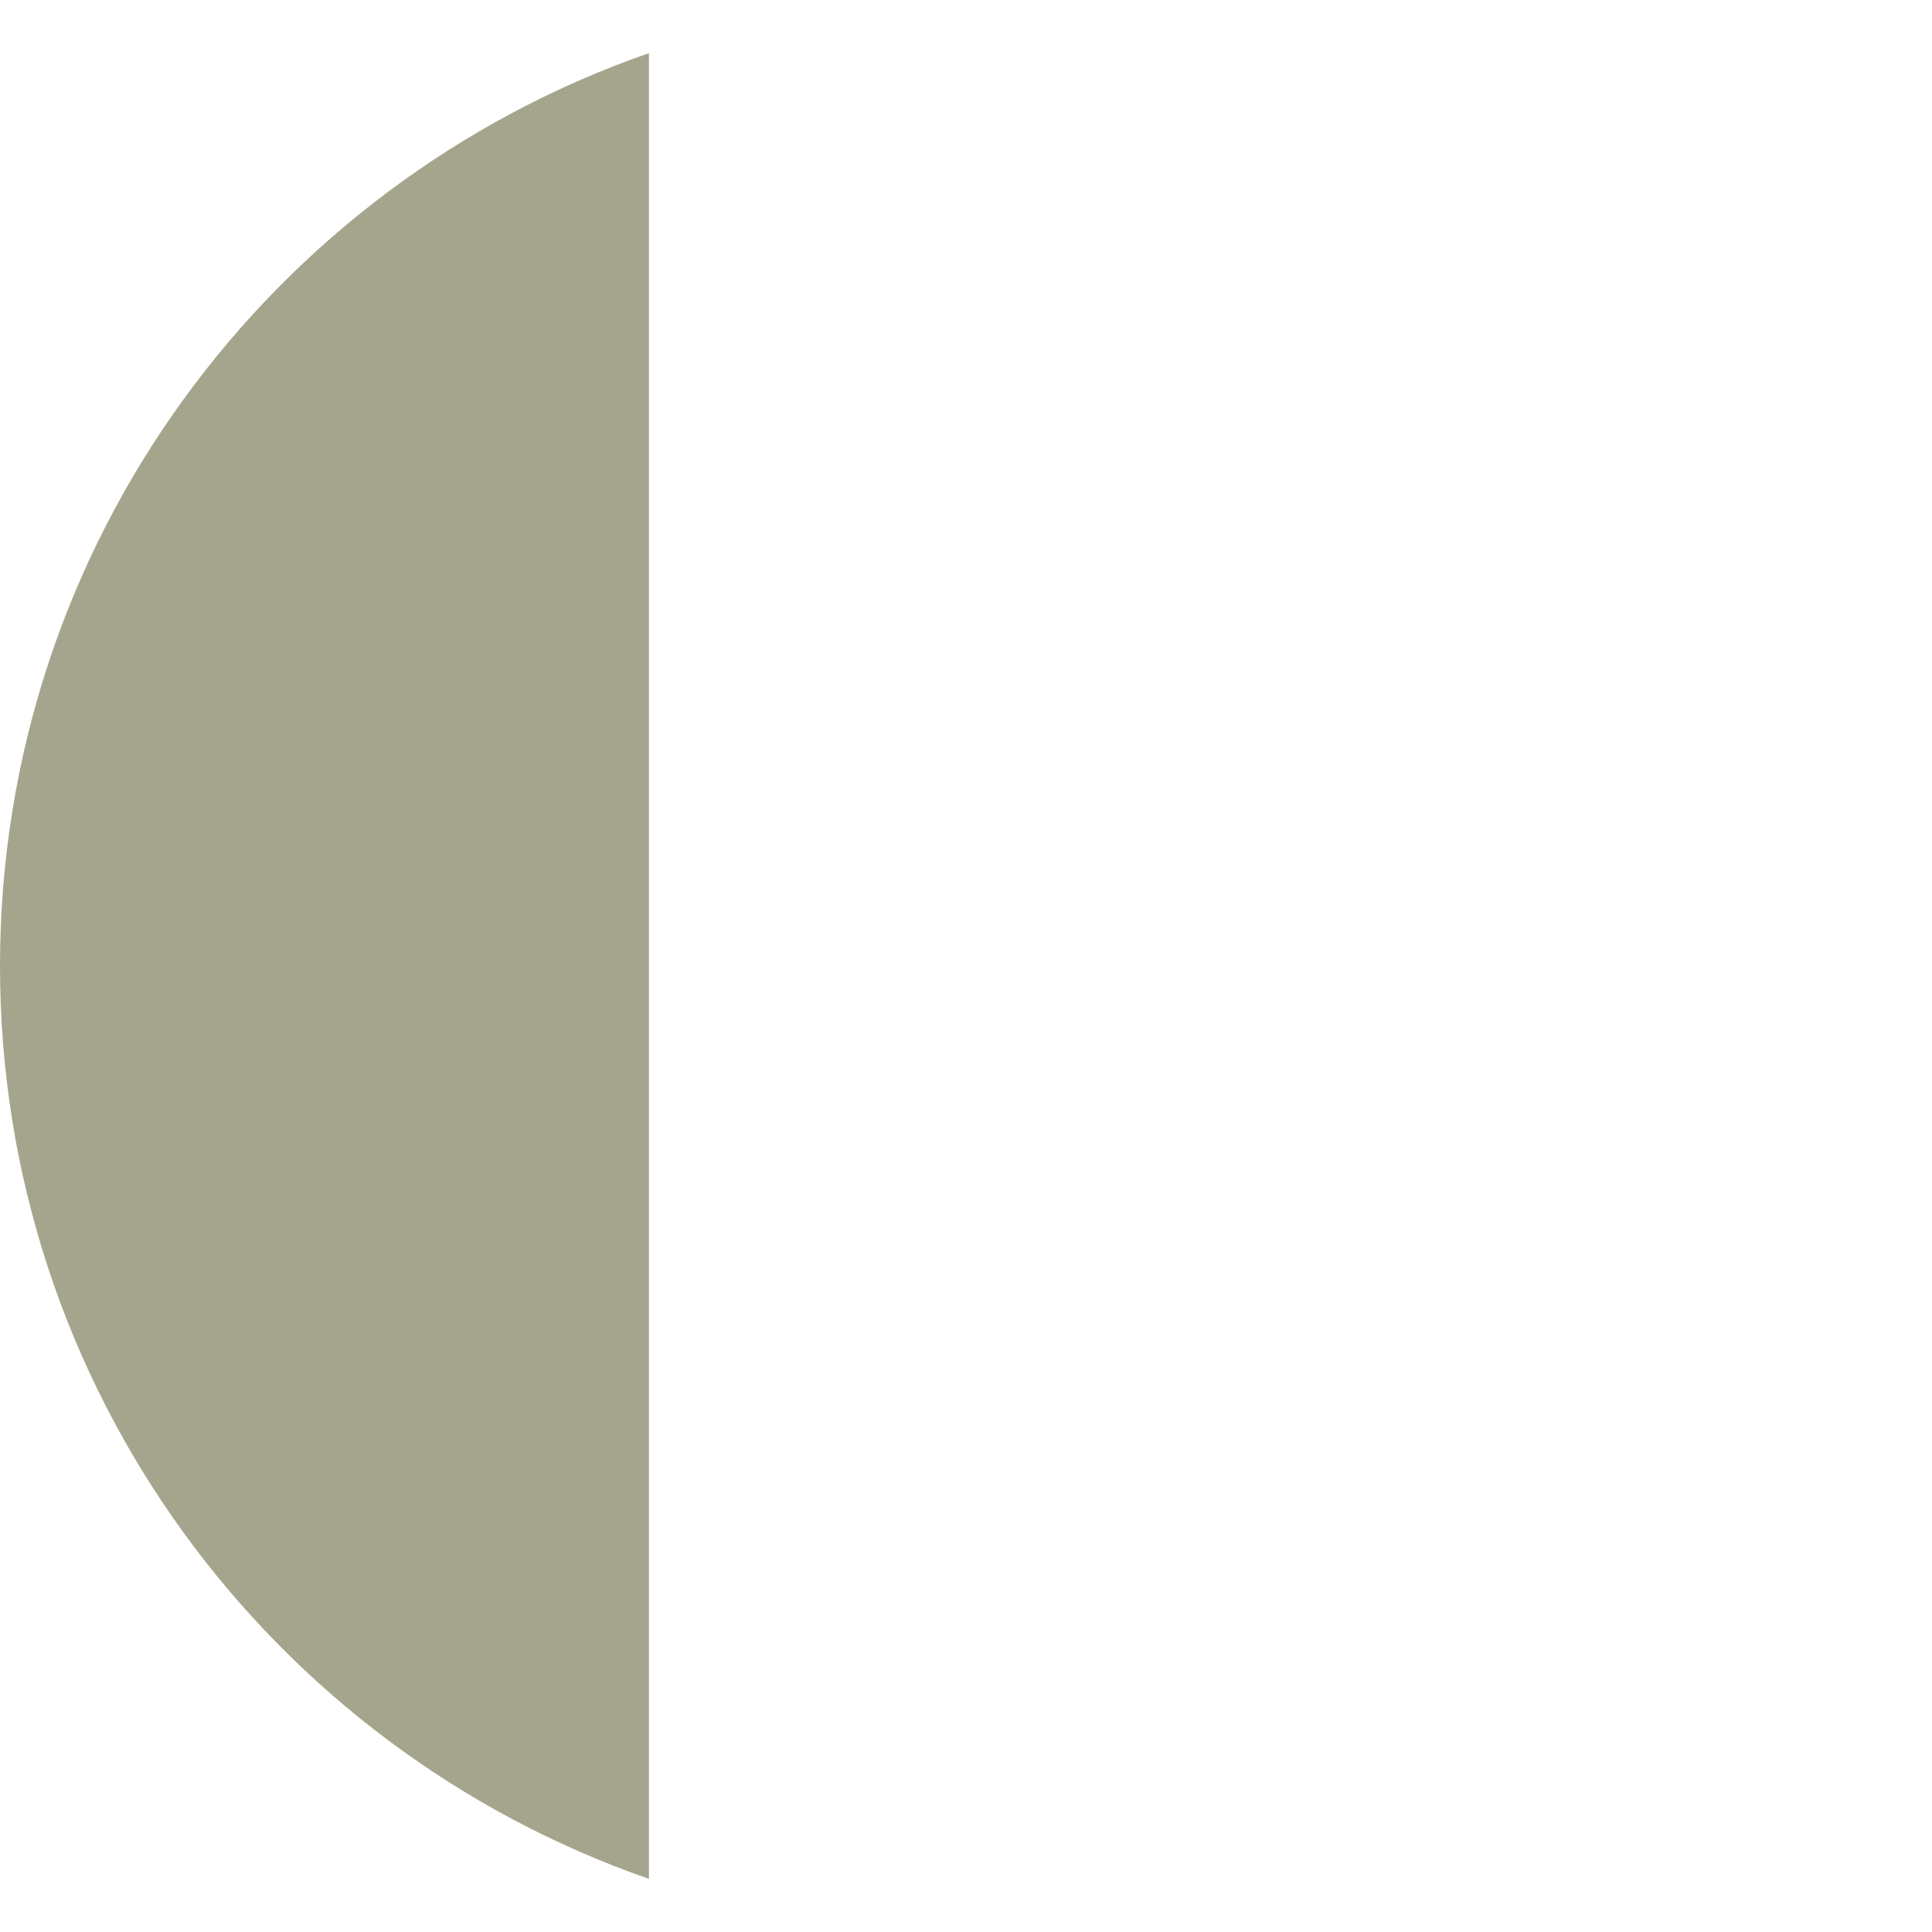 <?xml version="1.0" encoding="utf-8"?>
<!-- Generator: Adobe Illustrator 23.0.5, SVG Export Plug-In . SVG Version: 6.00 Build 0)  -->
<svg version="1.1" id="Layer_1" xmlns="http://www.w3.org/2000/svg" xmlns:xlink="http://www.w3.org/1999/xlink" x="0px" y="0px"
	 viewBox="0 0 858 858" style="enable-background:new 0 0 858 858;" xml:space="preserve">
<style type="text/css">
	.st0{fill:#A5A58D;}
</style>
<path class="st0" d="M288.2,23.6C120.4,81.9,0,241.4,0,429s120.4,347.1,288.2,405.4V23.6z"/>
</svg>

